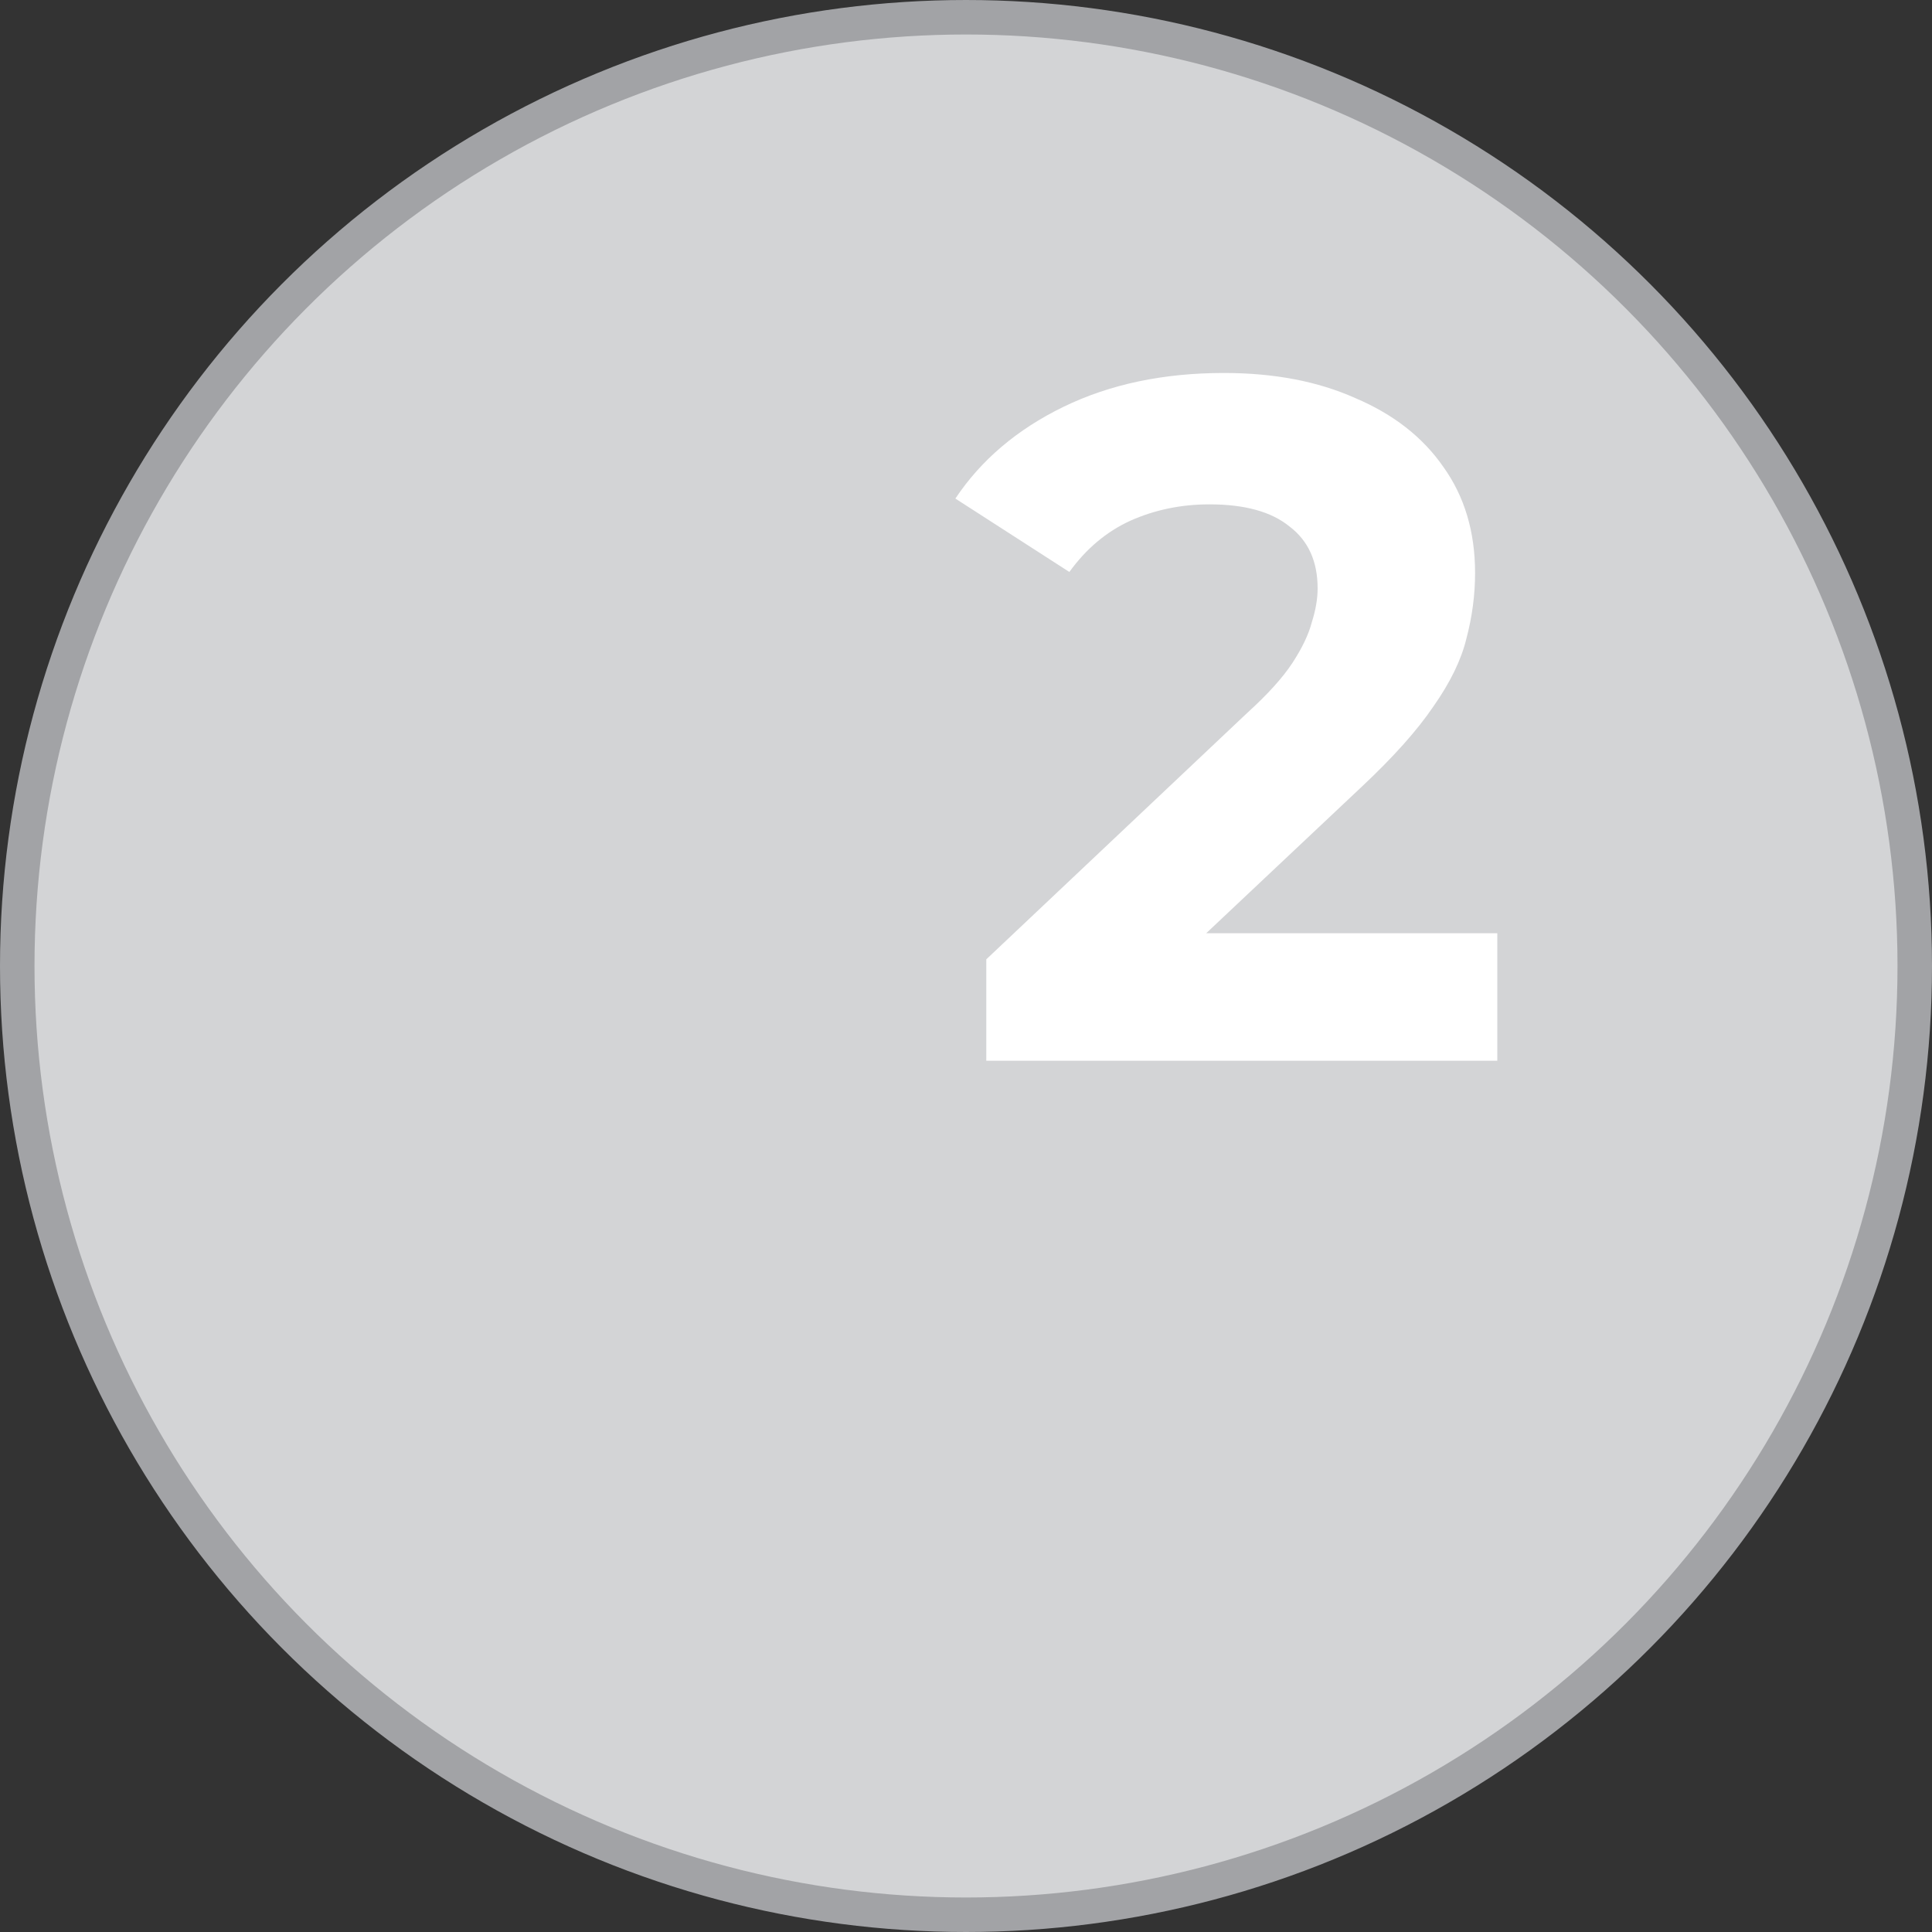 <svg width="56" height="56" viewBox="0 0 56 56" fill="none" xmlns="http://www.w3.org/2000/svg">
<rect x="0" y="0" width="56" height="56" fill="#333333" stroke="none"/>
<circle cx="28" cy="28" r="27.5" fill="#D3D4D6" stroke="#A2A3A6"/>
<path d="M28.588 30.747V27.807L36.148 20.667C36.745 20.126 37.184 19.64 37.464 19.211C37.744 18.782 37.931 18.39 38.024 18.035C38.136 17.68 38.192 17.354 38.192 17.055C38.192 16.271 37.921 15.674 37.38 15.263C36.857 14.834 36.083 14.619 35.056 14.619C34.235 14.619 33.469 14.778 32.76 15.095C32.069 15.412 31.481 15.907 30.996 16.579L27.692 14.451C28.439 13.331 29.484 12.444 30.828 11.791C32.172 11.138 33.721 10.811 35.476 10.811C36.932 10.811 38.201 11.054 39.284 11.539C40.385 12.006 41.235 12.668 41.832 13.527C42.448 14.386 42.756 15.412 42.756 16.607C42.756 17.242 42.672 17.876 42.504 18.511C42.355 19.127 42.037 19.78 41.552 20.471C41.085 21.162 40.395 21.936 39.48 22.795L33.208 28.703L32.34 27.051H43.4V30.747H28.588Z" fill="white"/>
</svg>
